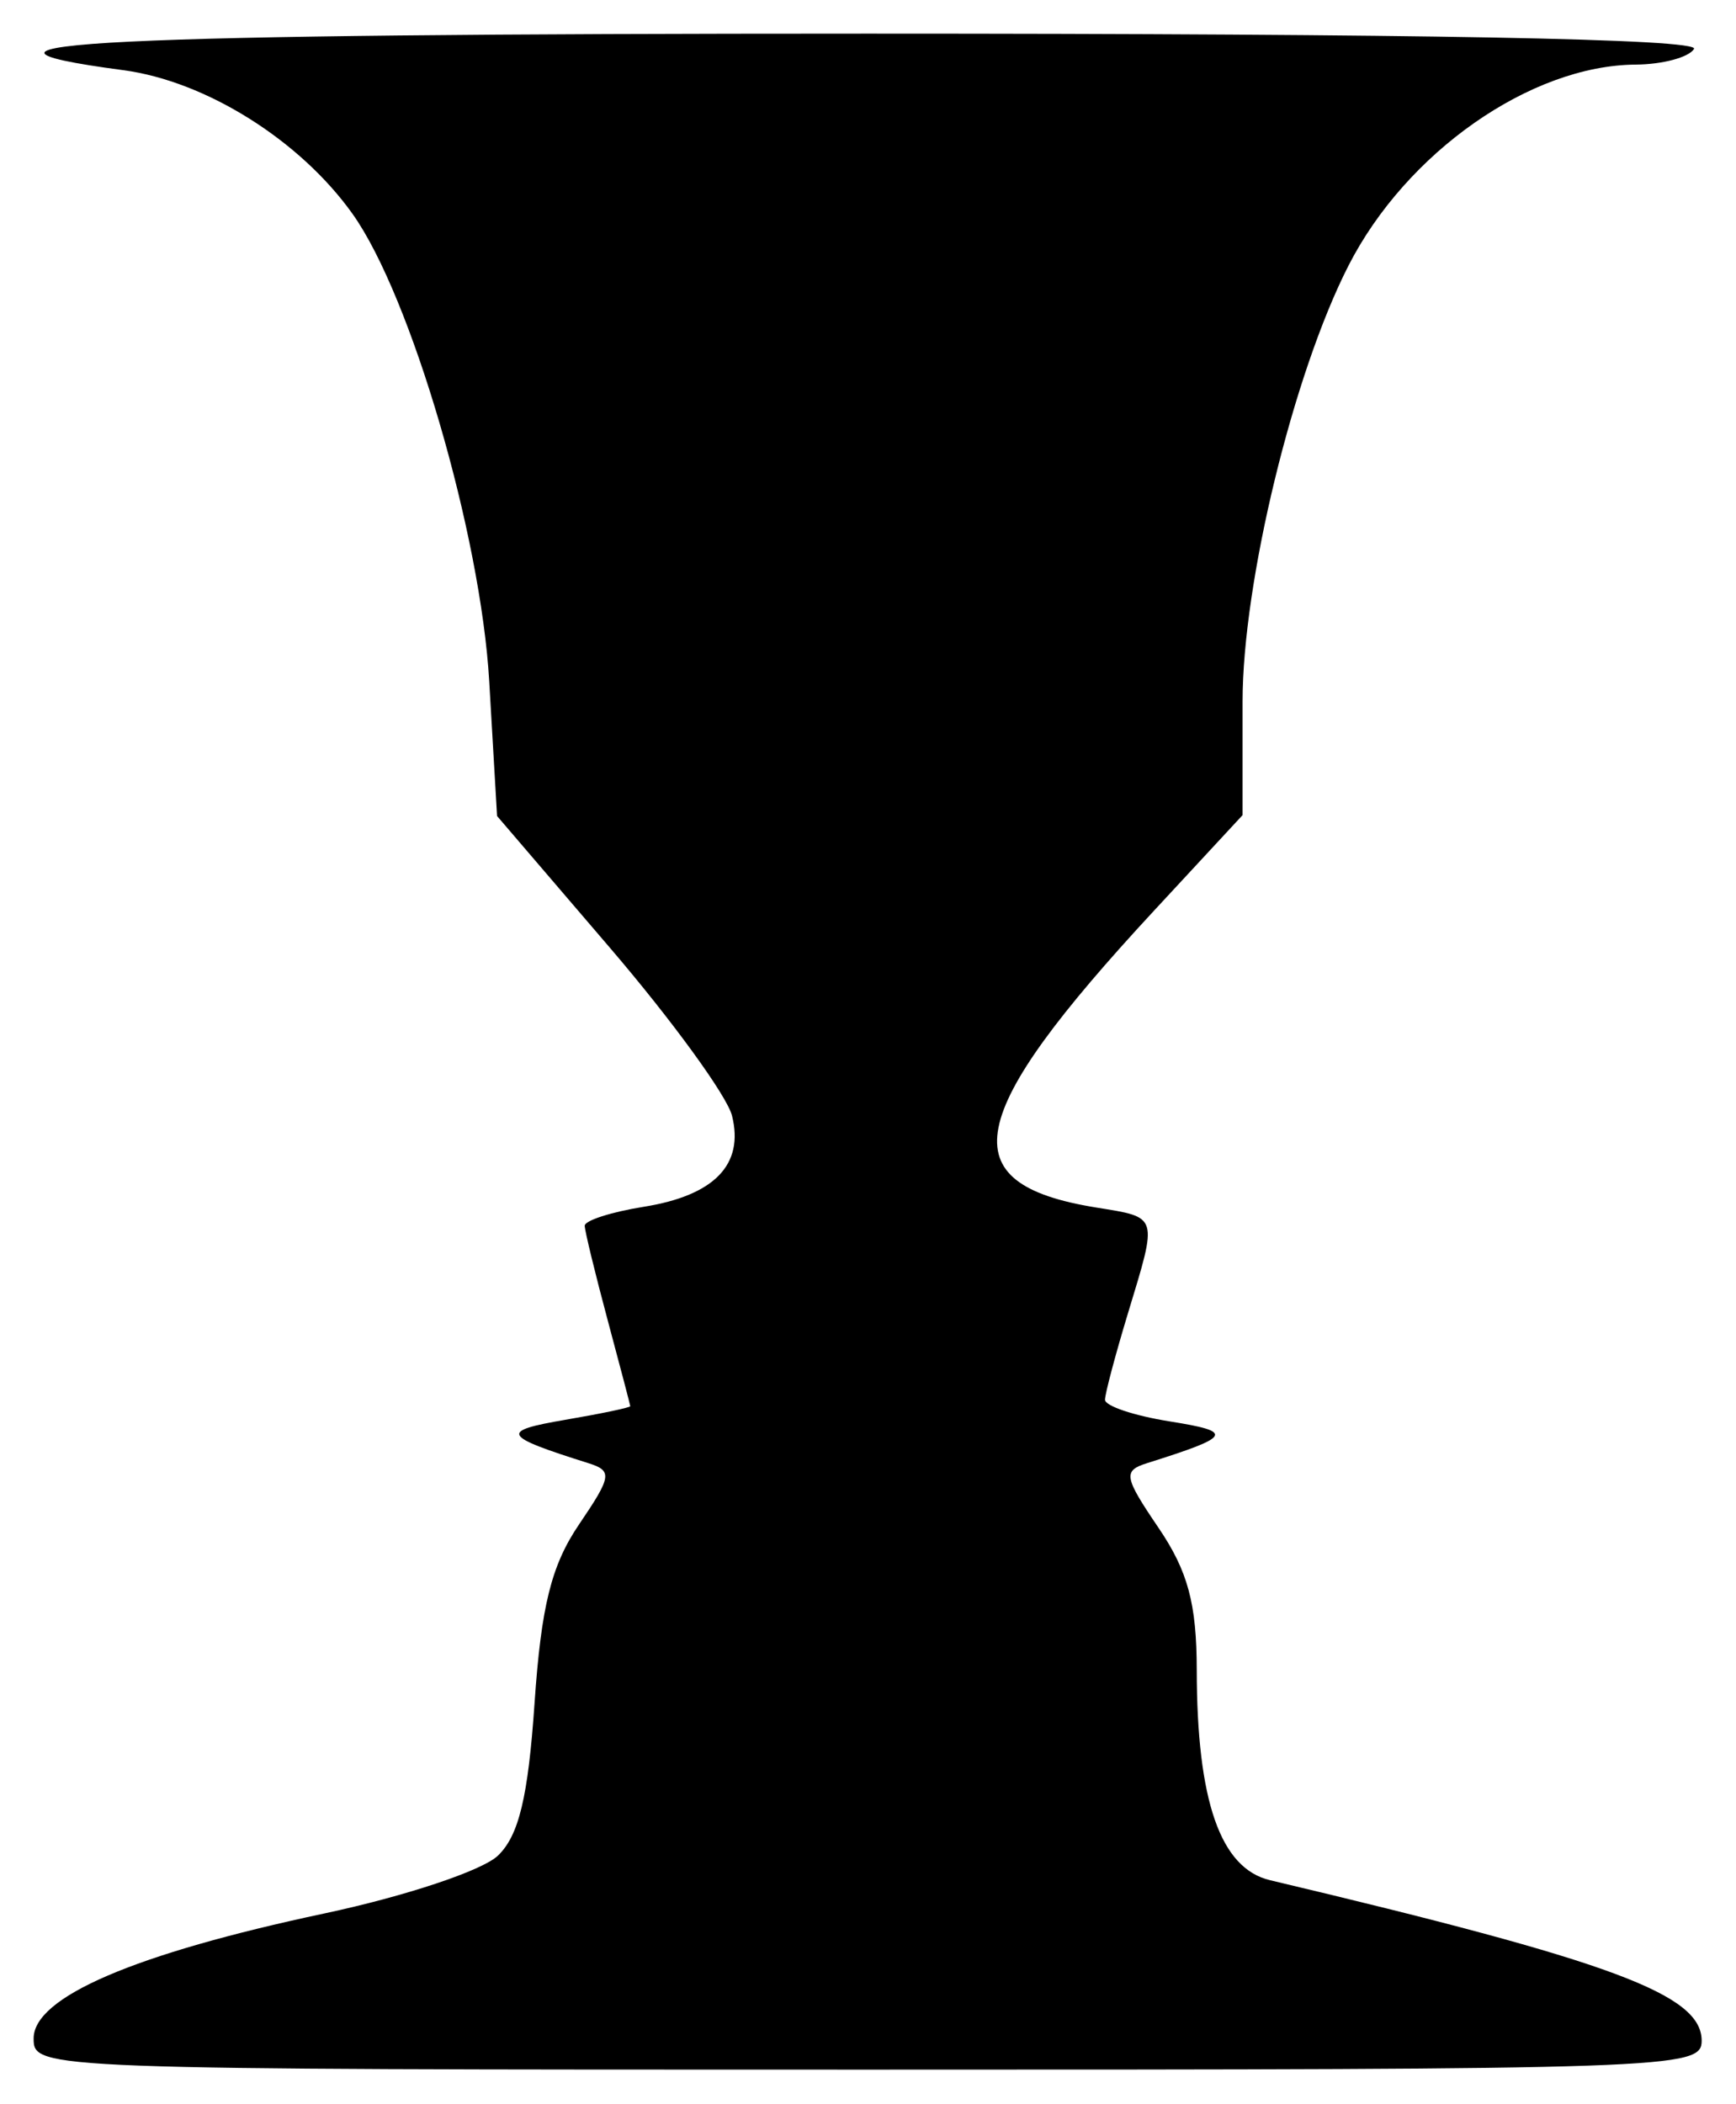 <?xml version="1.0" encoding="UTF-8" standalone="no"?>
<!-- Created with Inkscape (http://www.inkscape.org/) -->
<svg xmlns:dc="http://purl.org/dc/elements/1.1/" xmlns:cc="http://creativecommons.org/ns#" xmlns:rdf="http://www.w3.org/1999/02/22-rdf-syntax-ns#" xmlns:svg="http://www.w3.org/2000/svg" xmlns="http://www.w3.org/2000/svg" xmlns:sodipodi="http://sodipodi.sourceforge.net/DTD/sodipodi-0.dtd" xmlns:inkscape="http://www.inkscape.org/namespaces/inkscape" width="255.865" height="310" id="svg2" sodipodi:version="0.32" inkscape:version="0.48.4 r9939" version="1.0" sodipodi:docname="Rubin_face_vase.svg">
  <title id="title2985">Rubin face vase</title>
  <defs id="defs4"/>
  <sodipodi:namedview id="base" pagecolor="#ffffff" bordercolor="#666666" borderopacity="1.0" inkscape:pageopacity="0.0" inkscape:pageshadow="2" inkscape:zoom="1.144366" inkscape:cx="-92.535406" inkscape:cy="170.59265" inkscape:document-units="px" inkscape:current-layer="layer1" inkscape:window-width="1280" inkscape:window-height="750" inkscape:window-x="61" inkscape:window-y="16" showgrid="false" fit-margin-top="5" fit-margin-left="5" fit-margin-right="5" fit-margin-bottom="5" inkscape:window-maximized="0"/>
  <g inkscape:label="Layer 1" inkscape:groupmode="layer" id="layer1" transform="translate(-459.791,1.968)">
    <g id="g2272" transform="matrix(1.388,0,0,1.388,-234.036,-723.688)">
      <path id="path1352" d="m 503.446,736.358 c 0,-4.385 10.681,-8.975 30.875,-13.267 8.576,-1.823 16.763,-4.548 18.42,-6.13 2.231,-2.132 3.213,-6.211 3.897,-16.2 0.707,-10.309 1.783,-14.631 4.725,-18.966 3.48,-5.128 3.564,-5.692 0.978,-6.507 -9.178,-2.893 -9.446,-3.401 -2.426,-4.601 3.798,-0.649 6.898,-1.299 6.887,-1.444 -0.011,-0.145 -1.099,-4.285 -2.418,-9.201 -1.319,-4.916 -2.408,-9.392 -2.418,-9.949 -0.011,-0.556 2.811,-1.464 6.27,-2.017 7.497,-1.199 10.673,-4.478 9.369,-9.672 -0.525,-2.093 -6.353,-10.106 -12.951,-17.807 l -11.996,-14.002 -0.833,-14.308 c -0.907,-15.594 -8.307,-40.894 -14.507,-49.601 -5.574,-7.827 -15.588,-14.103 -24.362,-15.267 -21.97,-2.914 -2.34,-3.877 79.053,-3.877 58.756,0 88.415,0.549 87.75,1.625 -0.552,0.894 -3.338,1.641 -6.19,1.661 -11.169,0.077 -24.366,9.315 -30.509,21.357 -5.863,11.493 -11.239,33.623 -11.239,46.268 l 0,12.047 -9.377,10.115 c -20.322,21.922 -21.717,29.014 -6.206,31.532 6.706,1.088 6.598,0.733 3.413,11.232 -1.331,4.387 -2.428,8.517 -2.438,9.177 -0.01,0.66 3.067,1.693 6.838,2.296 6.933,1.109 6.678,1.585 -2.375,4.439 -2.568,0.81 -2.455,1.449 1.219,6.862 3.123,4.602 4.053,8.058 4.06,15.087 0.014,13.914 2.509,21.071 7.783,22.321 36.466,8.646 45.833,12.129 45.833,17.043 0,2.966 -2.867,3.065 -88.562,3.065 -87.995,0 -88.562,-0.021 -88.562,-3.308 z" style="fill:#000000" inkscape:connector-curvature="0"/>
    </g>
  </g>
</svg>